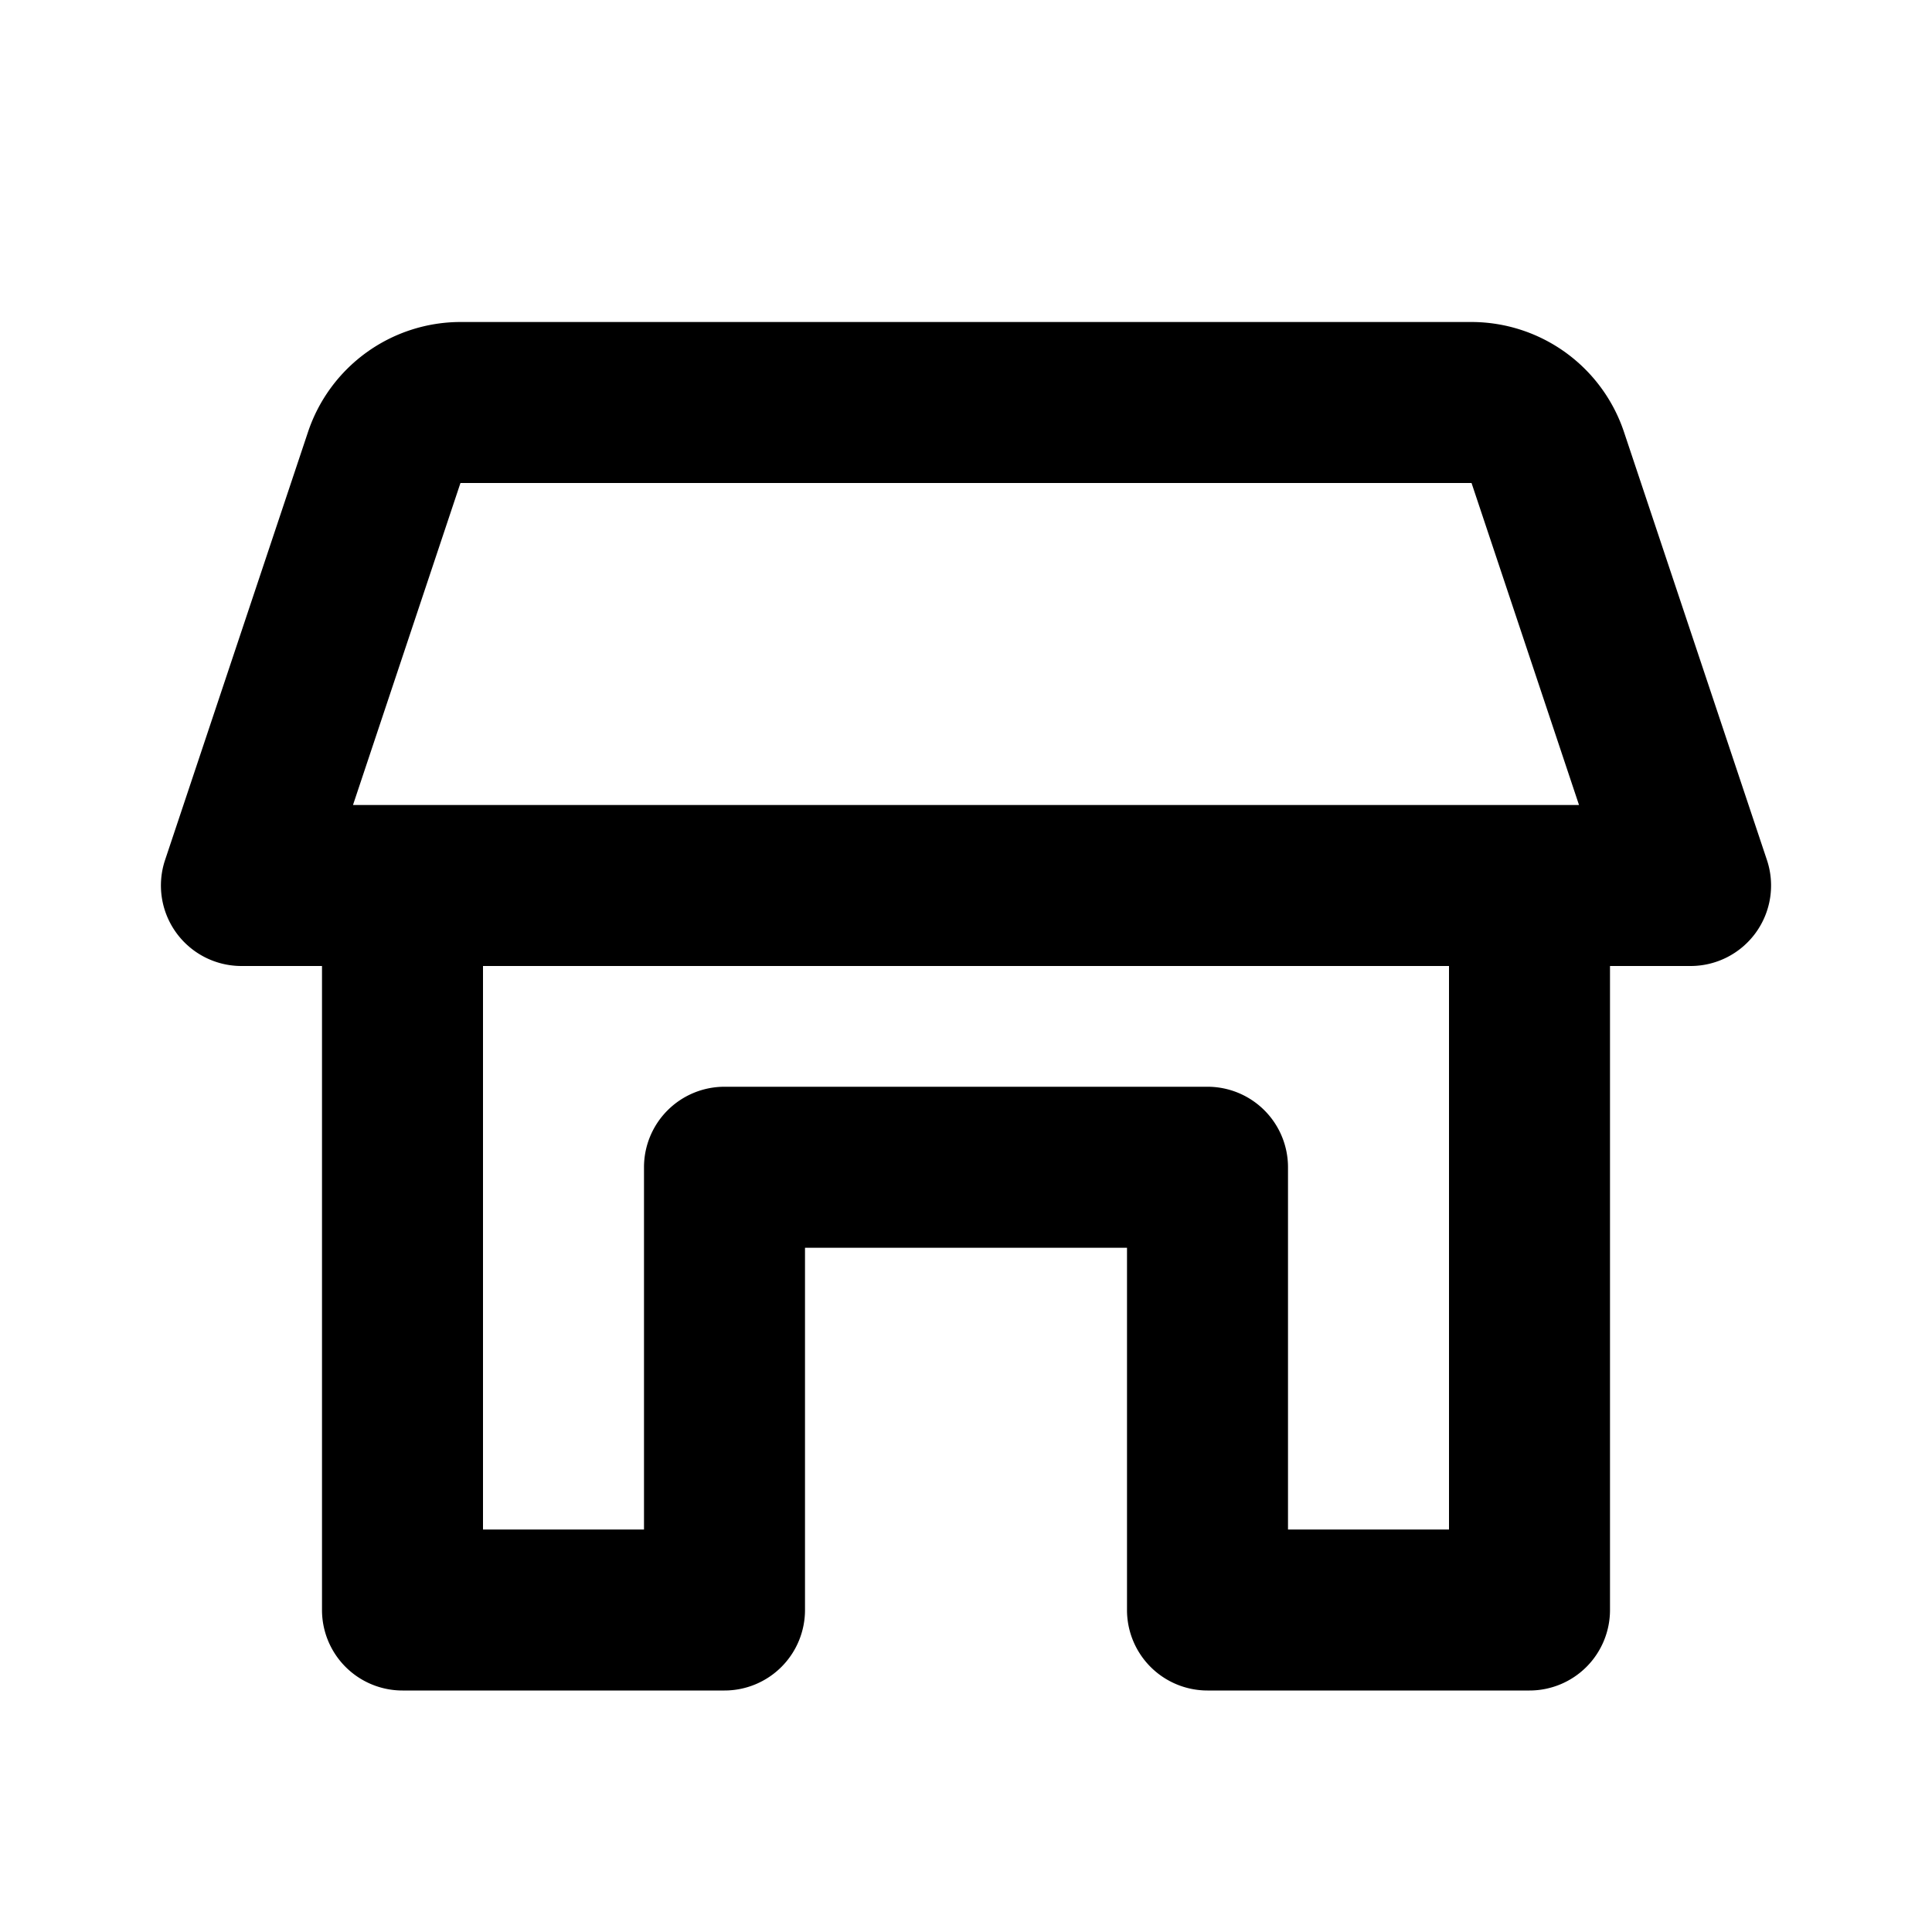 <svg xmlns="http://www.w3.org/2000/svg" xmlns:xlink="http://www.w3.org/1999/xlink" viewBox="0 0 48 48"><defs><style>.cls-1{fill:#000000;}.cls-2{opacity:0;}.cls-3{clip-path:url(#clip-path);}</style><clipPath id="clip-path"><rect class="cls-1" width="48" height="48"/></clipPath></defs><g id="icones"><g class="cls-2"><rect class="cls-1" width="48" height="48"/><g class="cls-3"><g class="cls-2"><rect class="cls-1" width="48" height="48"/><g class="cls-3"><rect class="cls-1" width="48" height="48"/></g></g></g></g><path class="cls-1" d="M43.9,21.37,40.35,10.74A4,4,0,0,0,36.56,8H11.44a4,4,0,0,0-3.79,2.74L4.1,21.37A2,2,0,0,0,6,24H8V40a2,2,0,0,0,2,2h8a2,2,0,0,0,2-2V31h8v9a2,2,0,0,0,2,2h8a2,2,0,0,0,2-2V24h2a2,2,0,0,0,1.9-2.63M11.44,12H36.56l2.67,8H8.77ZM32,38V29a2,2,0,0,0-2-2H18a2,2,0,0,0-2,2v9H12V24H36V38Z"/></g></svg>
